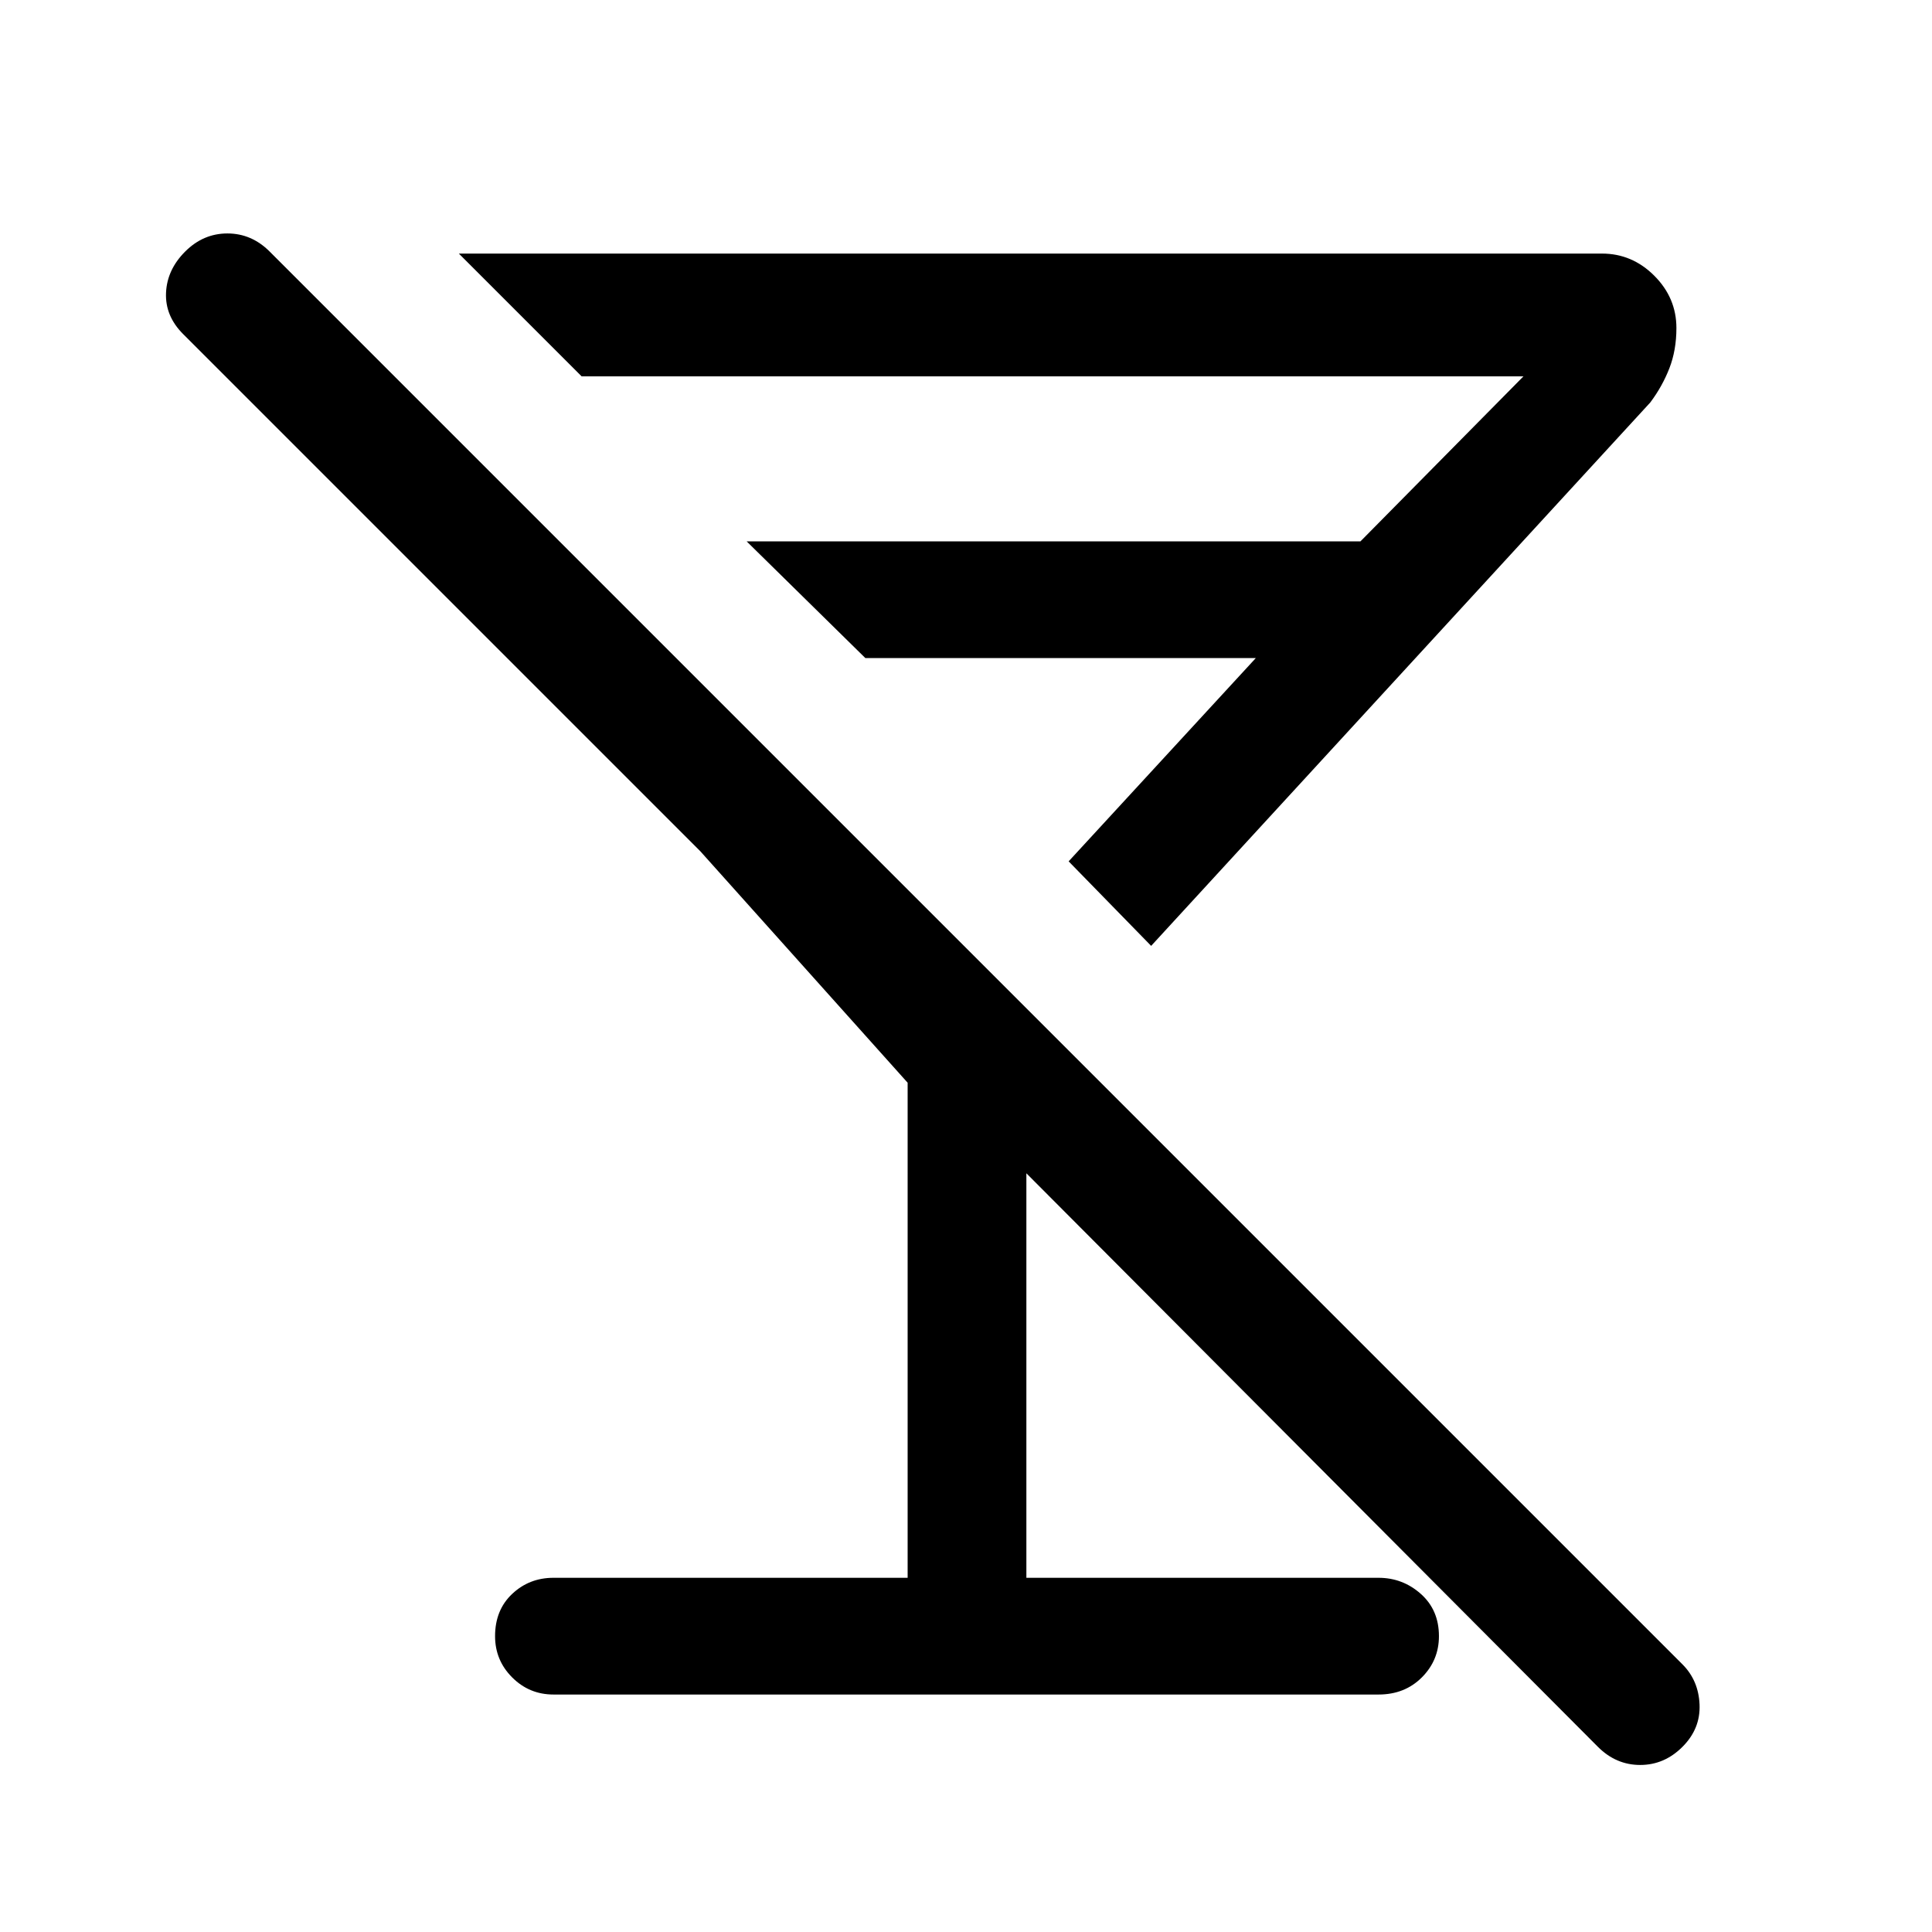 <svg xmlns="http://www.w3.org/2000/svg" height="48" width="48"><path d="M13.75 42.1q-.6 0-1.025-.425-.425-.425-.425-1.025 0-.65.425-1.05t1.025-.4h8.8V26.9l-5.15-5.75L4.55 8.3q-.45-.45-.425-1.025Q4.15 6.7 4.6 6.25q.45-.45 1.05-.45.6 0 1.05.45l35.1 35.1q.4.4.425 1 .025.6-.425 1.05-.45.45-1.05.45-.6 0-1.05-.45L25.5 29.15V39.2h8.75q.6 0 1.05.4.45.4.45 1.05 0 .6-.425 1.025-.425.425-1.075.425ZM11.4 6.3h28.4q.75 0 1.3.55t.55 1.3q0 .55-.175 1Q41.3 9.6 41 10L28.6 23.5l-2.05-2.1 4.65-5.05h-9.7l-2.95-2.9H33.8l4.05-4.1h-23.4Zm12.65 12.55Z"/></svg>